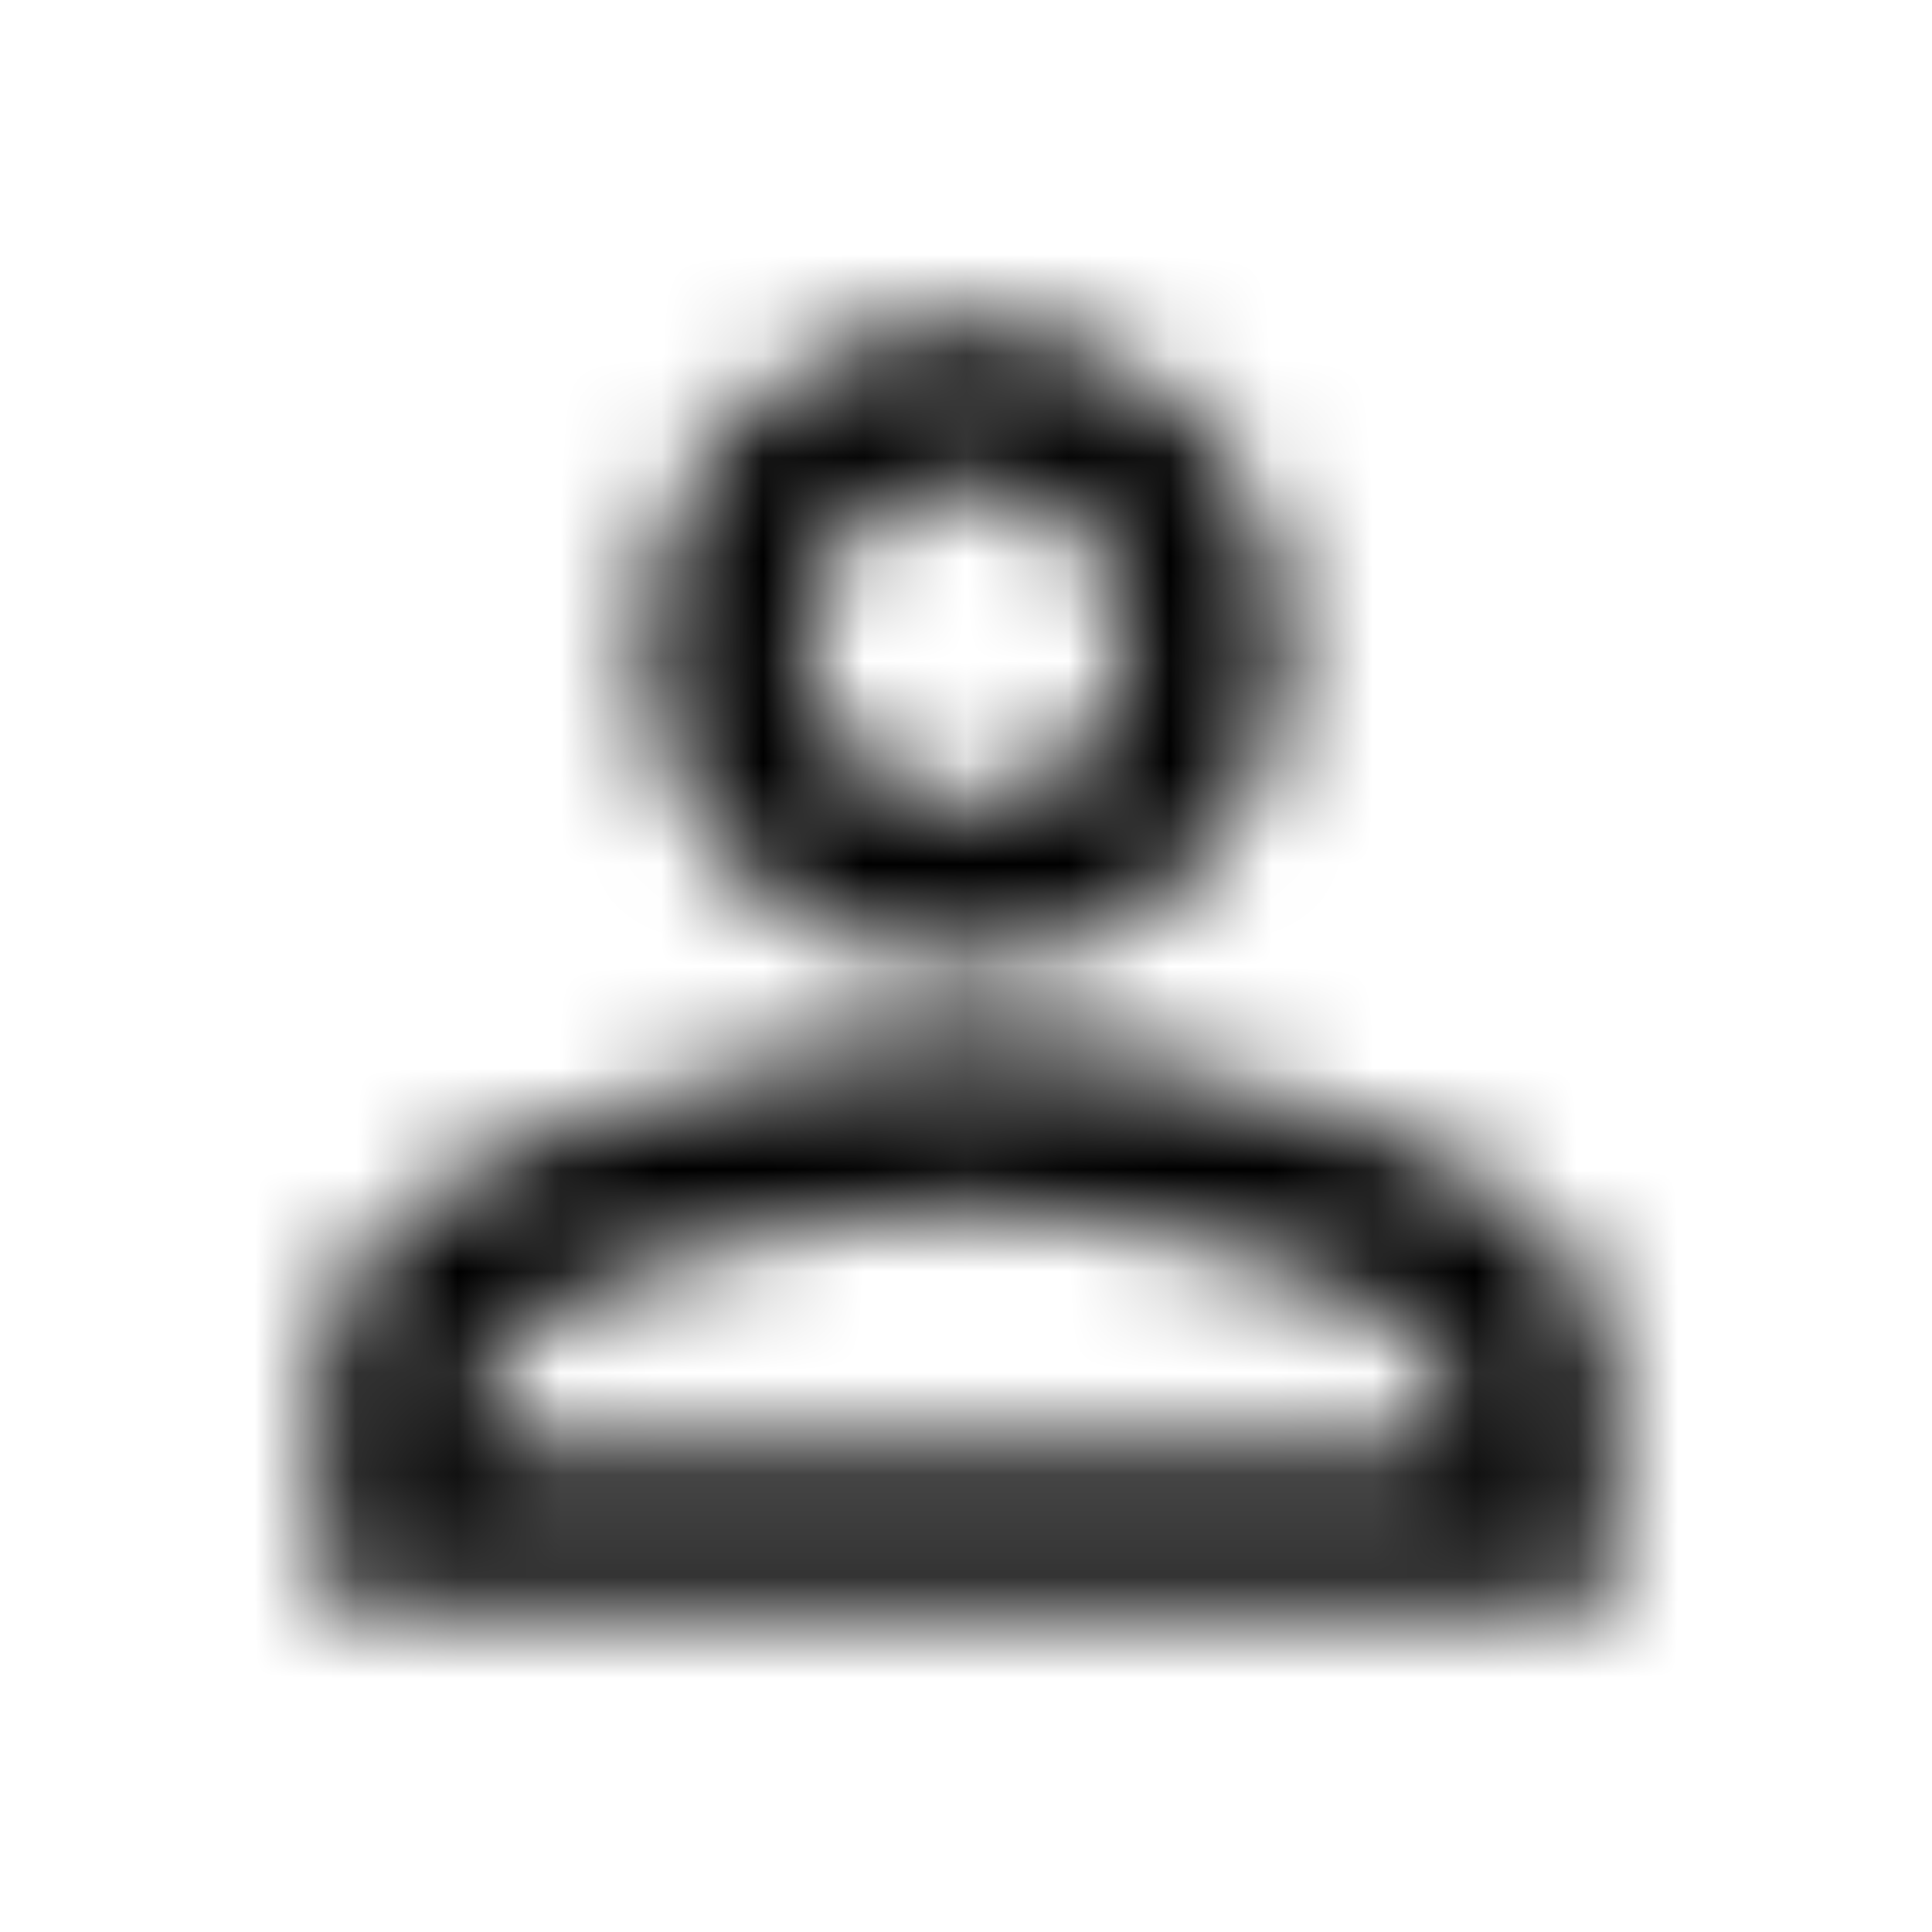 <svg xmlns="http://www.w3.org/2000/svg" xmlns:xlink="http://www.w3.org/1999/xlink" width="19" height="19" viewBox="0 0 19 19">
    <defs>
        <filter id="yjuyh8kdwa">
            <feColorMatrix in="SourceGraphic" values="0 0 0 0 0.043 0 0 0 0 0.447 0 0 0 0 0.812 0 0 0 1 0"/>
        </filter>
        <filter id="298g91qn9b">
            <feColorMatrix in="SourceGraphic" values="0 0 0 0 0.043 0 0 0 0 0.447 0 0 0 0 0.812 0 0 0 1 0"/>
        </filter>
        <path id="9fx50256cc" d="M9.5 9.5c1.75 0 3.167-1.417 3.167-3.167 0-1.75-1.417-3.166-3.167-3.166-1.75 0-3.167 1.417-3.167 3.166C6.333 8.083 7.75 9.5 9.5 9.5zm0-4.75c.87 0 1.583.713 1.583 1.583 0 .871-.712 1.584-1.583 1.584-.87 0-1.583-.713-1.583-1.584 0-.87.712-1.583 1.583-1.583zm0 5.542c-2.114 0-6.333 1.06-6.333 3.166v2.375h12.666v-2.375c0-2.106-4.22-3.166-6.333-3.166zm4.75 3.958h-9.5v-.784c.158-.57 2.612-1.591 4.75-1.591 2.137 0 4.592 1.021 4.75 1.583v.792z"/>
    </defs>
    <g fill="none" fill-rule="evenodd">
        <g>
            <g>
                <g>
                    <g filter="url(#yjuyh8kdwa)" transform="translate(-575 -361) translate(301 217) translate(0 57) translate(274 79)">
                        <g filter="url(#298g91qn9b)" transform="translate(0 8)">
                            <mask id="a9fc0sp4wd" fill="#fff">
                                <use xlink:href="#9fx50256cc"/>
                            </mask>
                            <g fill="#000" fill-rule="nonzero" mask="url(#a9fc0sp4wd)">
                                <path d="M0 0H19V19H0z"/>
                            </g>
                        </g>
                    </g>
                </g>
            </g>
        </g>
    </g>
</svg>

